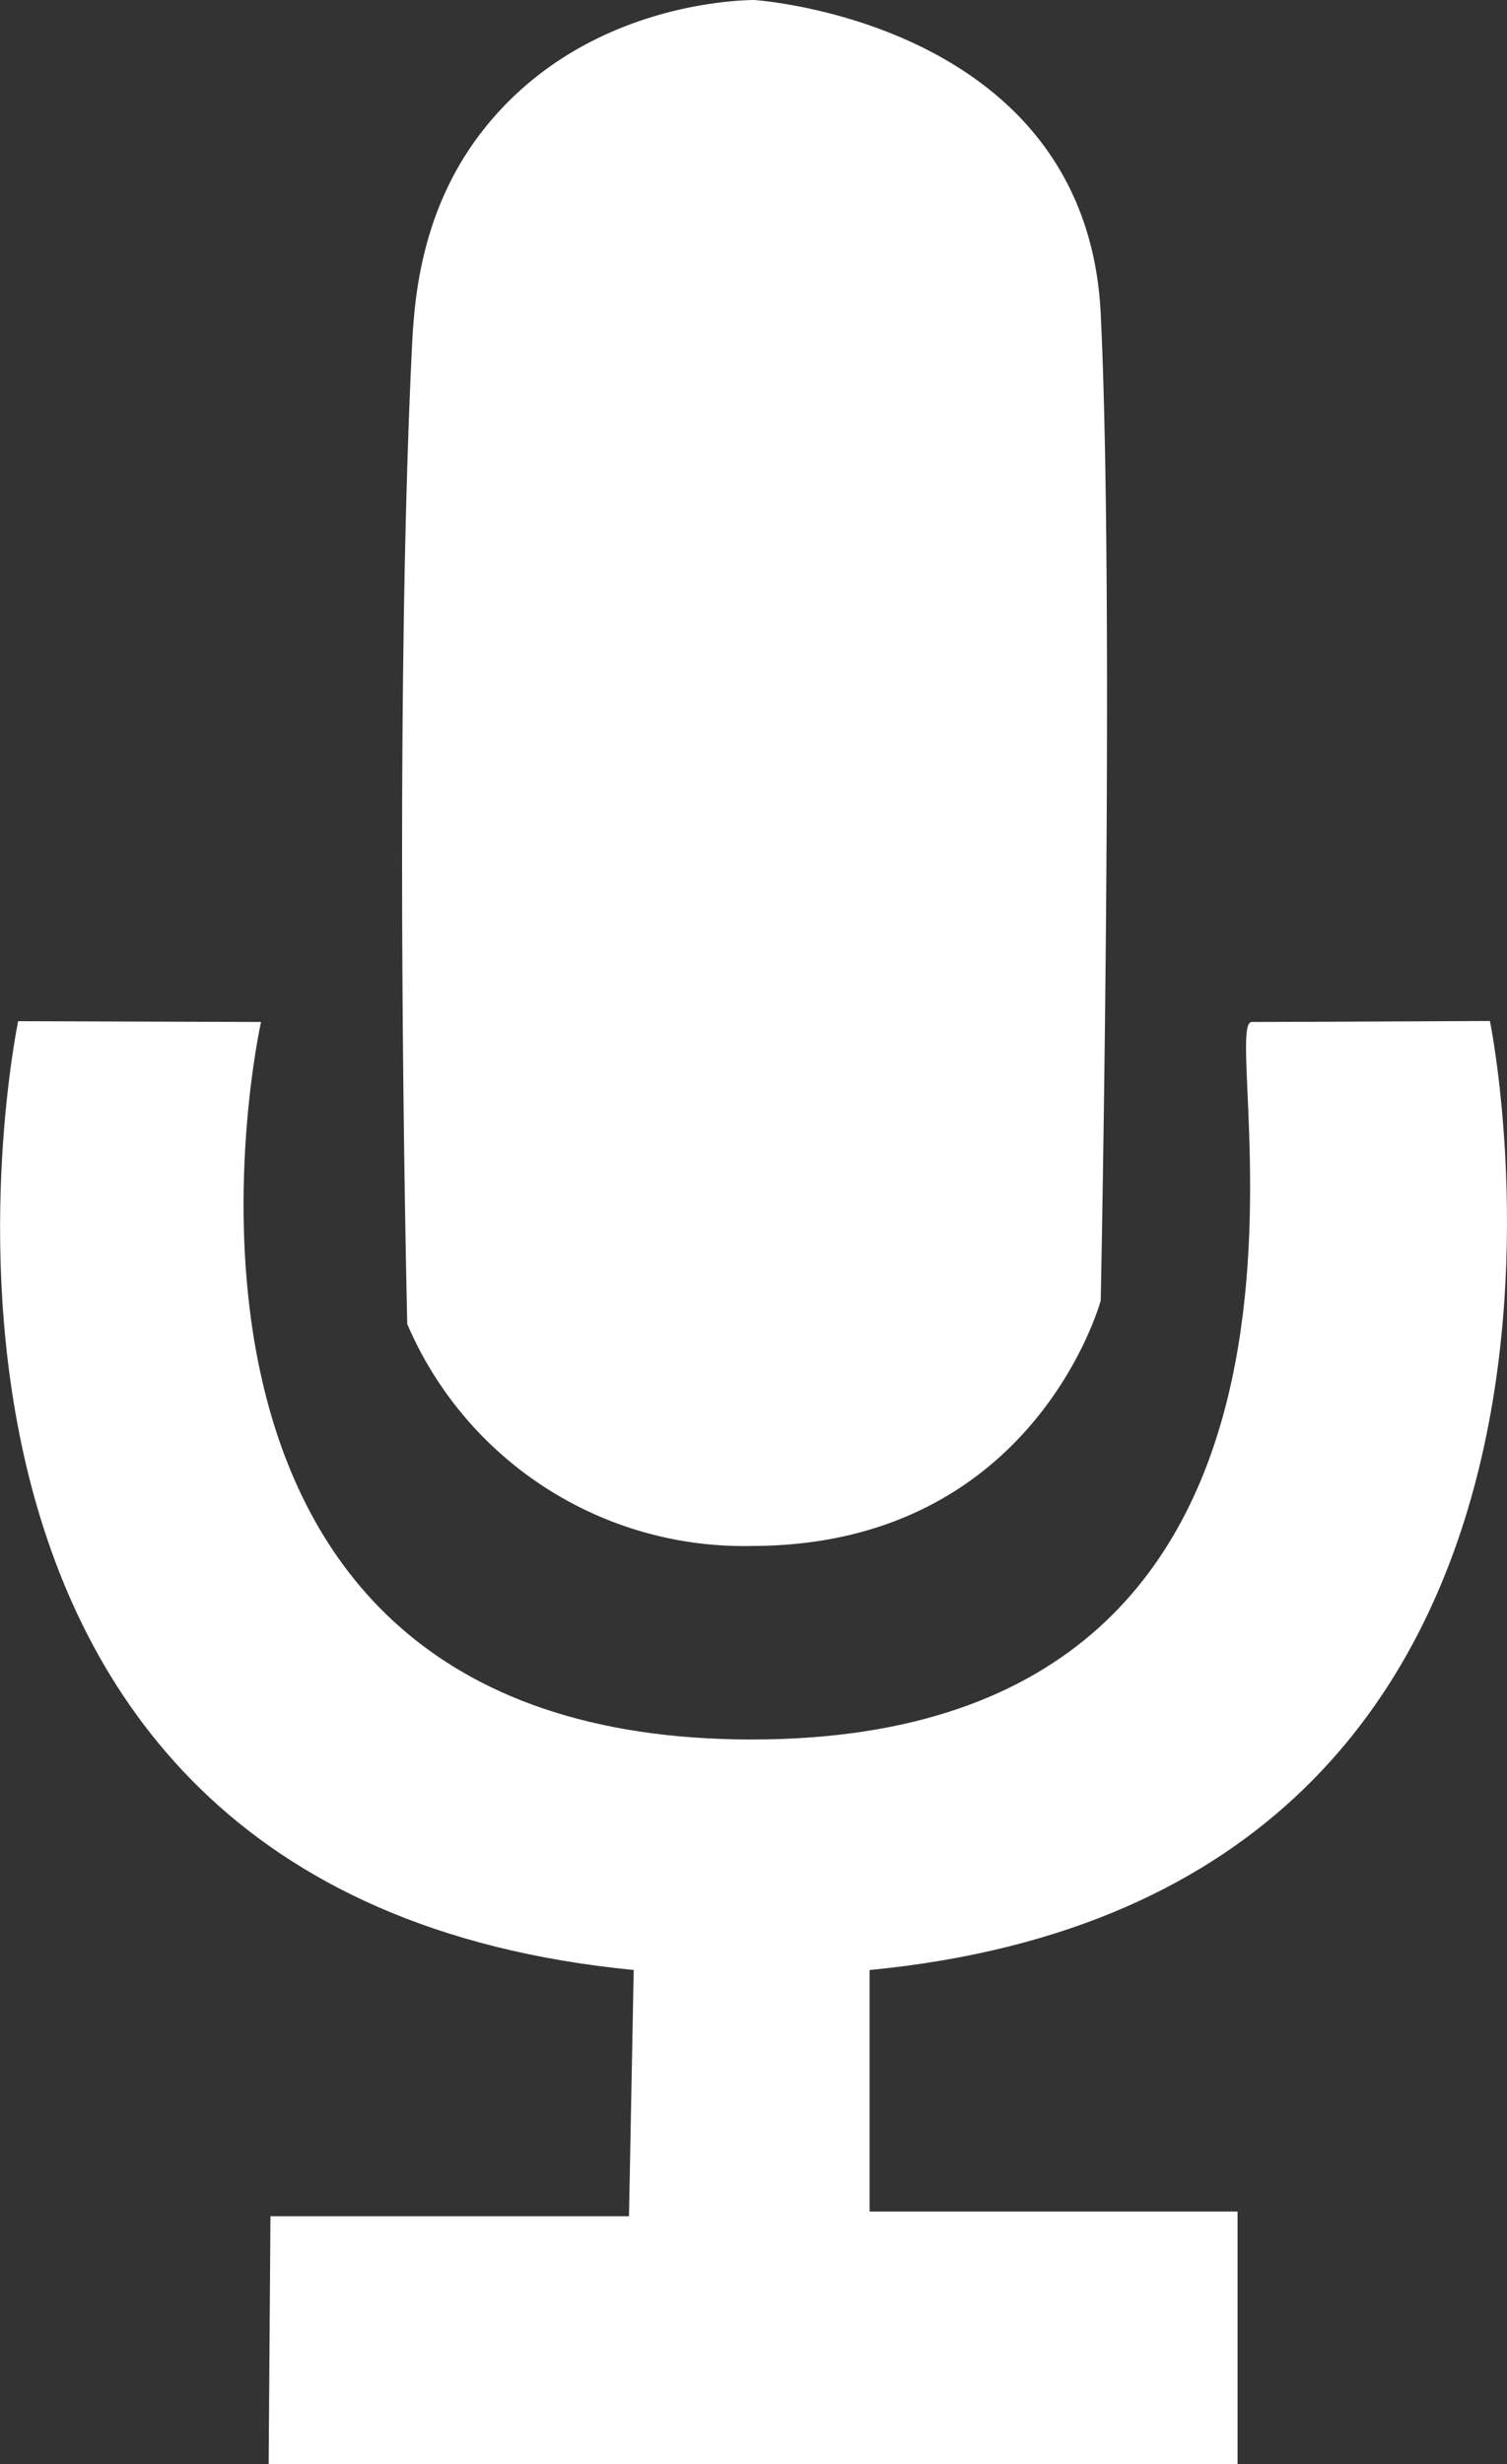 <svg viewBox="0 0 319.45 522" xmlns="http://www.w3.org/2000/svg"><rect x="0" y="0" width="319.45" height="522" fill="#333333" stroke="none"/><g fill="#fff" transform="translate(-142.67 -30.5)"><path d="m229 311c-.29-12.42-2.84-128.54 1-207 .49-10.06 1.84-28.44 14.31-44.94 20.79-27.48 53.89-28.5 58.19-28.56 0 0 70.5 4.5 73.5 66.5s0 209 0 209-14 52-74 52a77.58 77.58 0 0 1 -73-47z"/><path d="m327 447.84v51.16h78v53.5h-205.38l.38-52.5h76l1-52.17c-169.28-16.42-130.48-201-130.48-201l51.48.17s-34 152 104 152 98-152 106-152 50.5-.21 50.5-.21 37.89 184.64-131.5 201.05z"/></g></svg>
